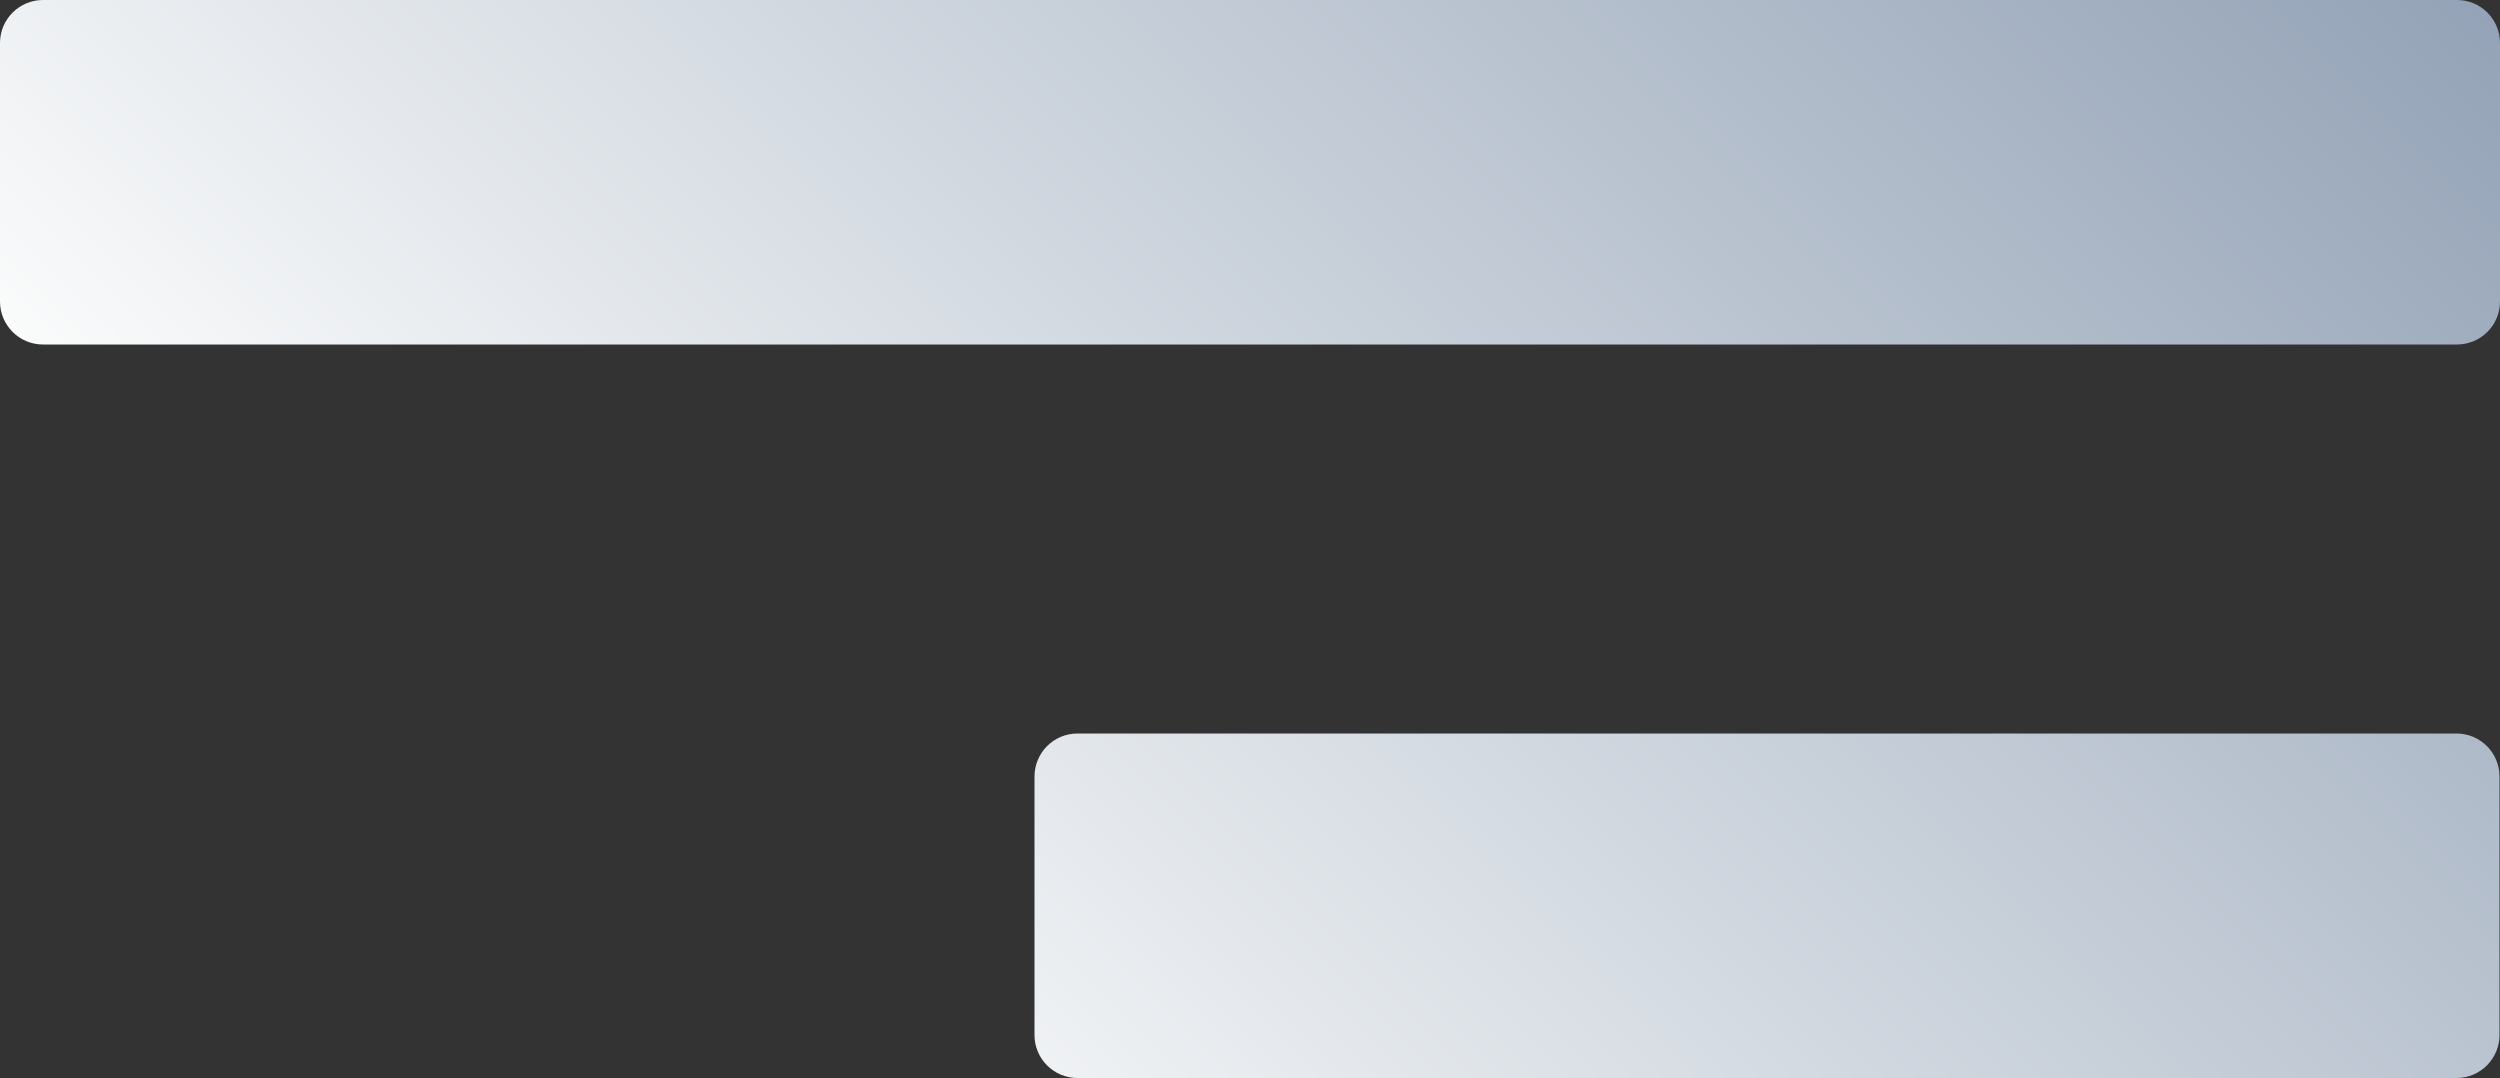 <?xml version="1.0" encoding="UTF-8"?><svg id="a" xmlns="http://www.w3.org/2000/svg" xmlns:xlink="http://www.w3.org/1999/xlink" viewBox="0 0 50 21.56"><rect x="0" y="0" width="50" height="21.56" fill="#333333" stroke="none"/><defs><style>.c{fill:url(#b);}</style><linearGradient id="b" x1="14.69" y1="21.09" x2="42.64" y2="-6.86" gradientUnits="userSpaceOnUse"><stop offset="0" stop-color="#fafbfb"/><stop offset="1" stop-color="#94a3b7"/></linearGradient></defs><path class="c" d="M.86,0h48.28c.48,0,.86.39.86.86v5.17c0,.48-.39.86-.86.86H.86c-.48,0-.86-.39-.86-.86V.86c0-.48.39-.86.86-.86ZM20.69,15.53v5.17c0,.48.39.86.86.86h27.58c.48,0,.86-.39.86-.86v-5.17c0-.48-.39-.86-.86-.86h-27.58c-.48,0-.86.39-.86.86Z"/></svg>